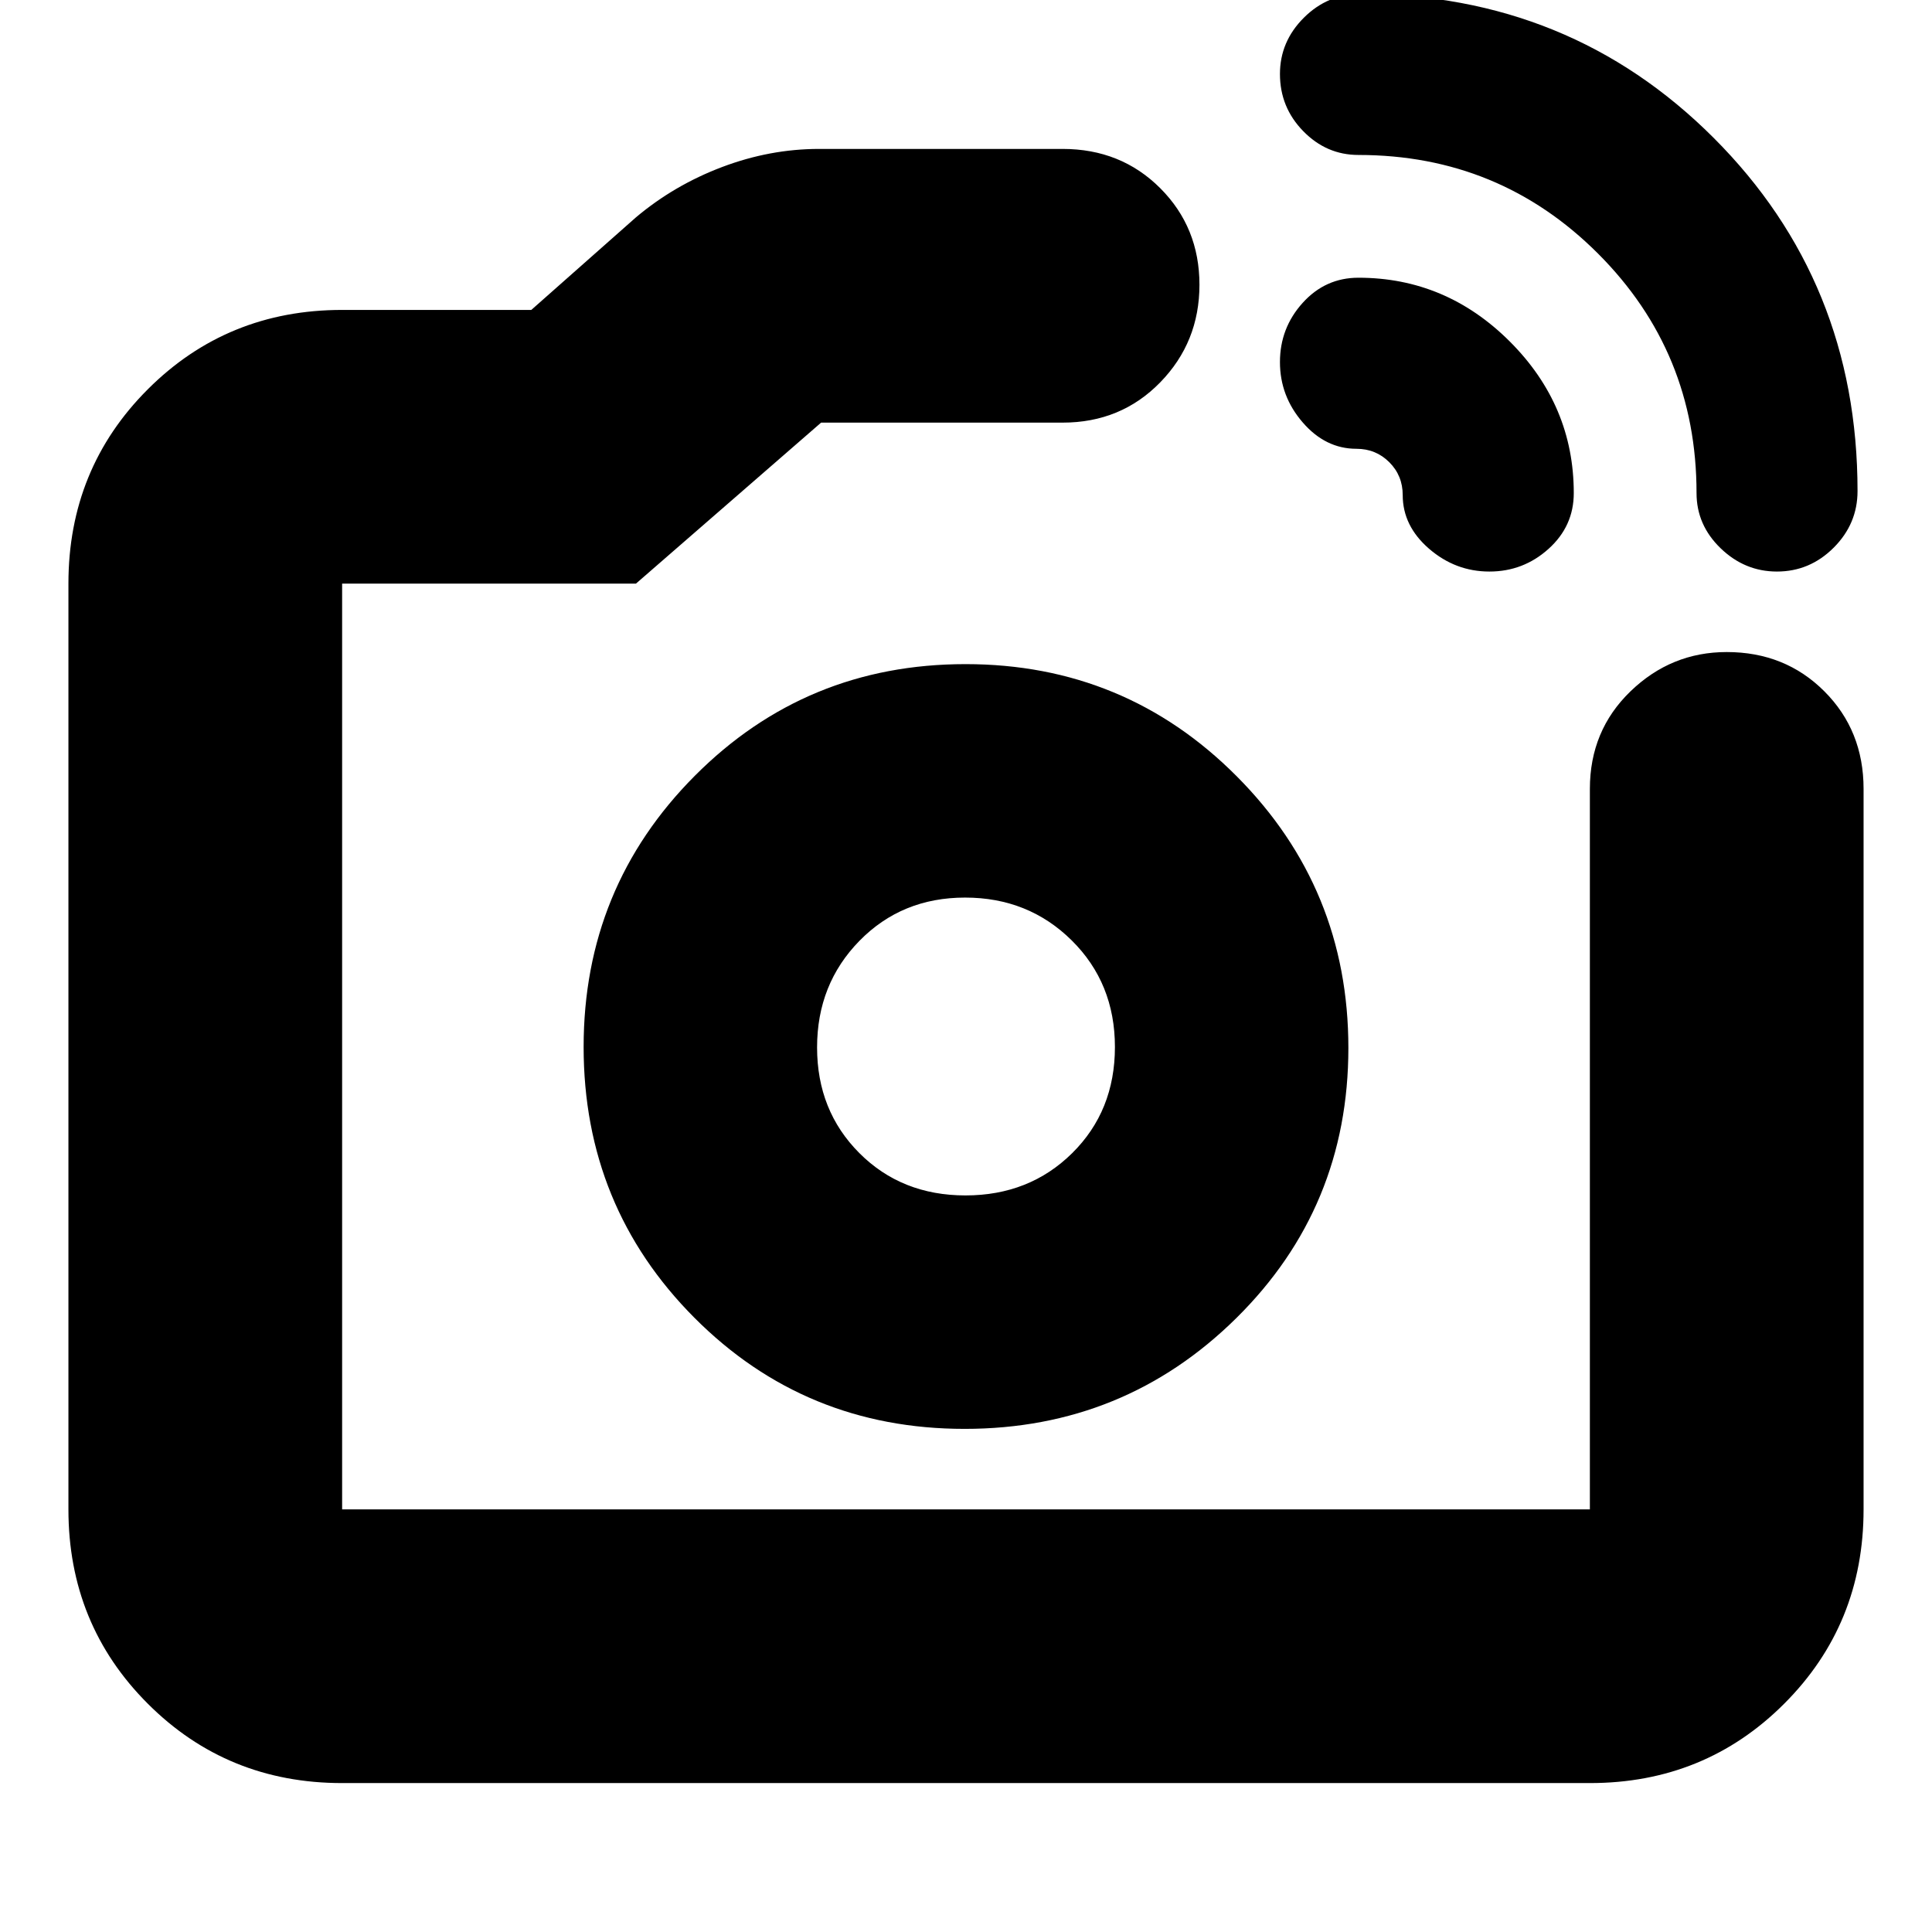 <svg xmlns="http://www.w3.org/2000/svg" height="24" viewBox="0 -960 960 960" width="24"><path d="M843-715q0-70.04-48.98-119.02Q745.04-883 675-883q-15.89 0-27.44-11.84Q636-906.67 636-923.24q0-16.09 11.85-27.93Q659.7-963 676-963q104 0 175.5 71.5T923-716q0 16.3-11.87 28.15Q899.27-676 882.95-676q-15.99 0-27.97-11.56Q843-699.11 843-715Zm-146 1q0-9.66-6.67-16.33Q683.66-737 674-737q-15.35 0-26.67-13.08-11.33-13.07-11.33-30 0-16.92 11.28-29.42T675-822q43.52 0 75.26 31.74Q782-758.52 782-715q0 16.44-12.53 27.72Q756.95-676 740.08-676t-29.98-11.33Q697-698.65 697-714ZM480-440ZM170-74q-57.12 0-96.56-39.44Q34-152.88 34-210v-460q0-57.13 39.44-96.56Q112.88-806 170-806h94l52-46q19-16 42.79-25t48.21-9h121q29 0 48.5 19.5t19.5 48q0 28.5-19.5 48.5T528-750H408l-92 80H170v460h620v-358q0-29 20.2-48.5T858-636q29 0 48.5 19.5T926-568v358q0 57.12-39.44 96.56Q847.13-74 790-74H170Zm309.29-176q79.27 0 134.99-55.01Q670-360.03 670-439.29q0-79.27-55.49-134.99Q559.03-630 479.76-630q-79.26 0-134.51 55.49Q290-519.03 290-439.76q0 79.26 55.01 134.51Q400.03-250 479.29-250Zm.46-116Q448-366 427-387.05t-21-52.5q0-31.45 21.05-52.95 21.05-21.5 52.5-21.5t52.95 21.25q21.5 21.26 21.5 53Q554-408 532.75-387q-21.26 21-53 21Z"/></svg>